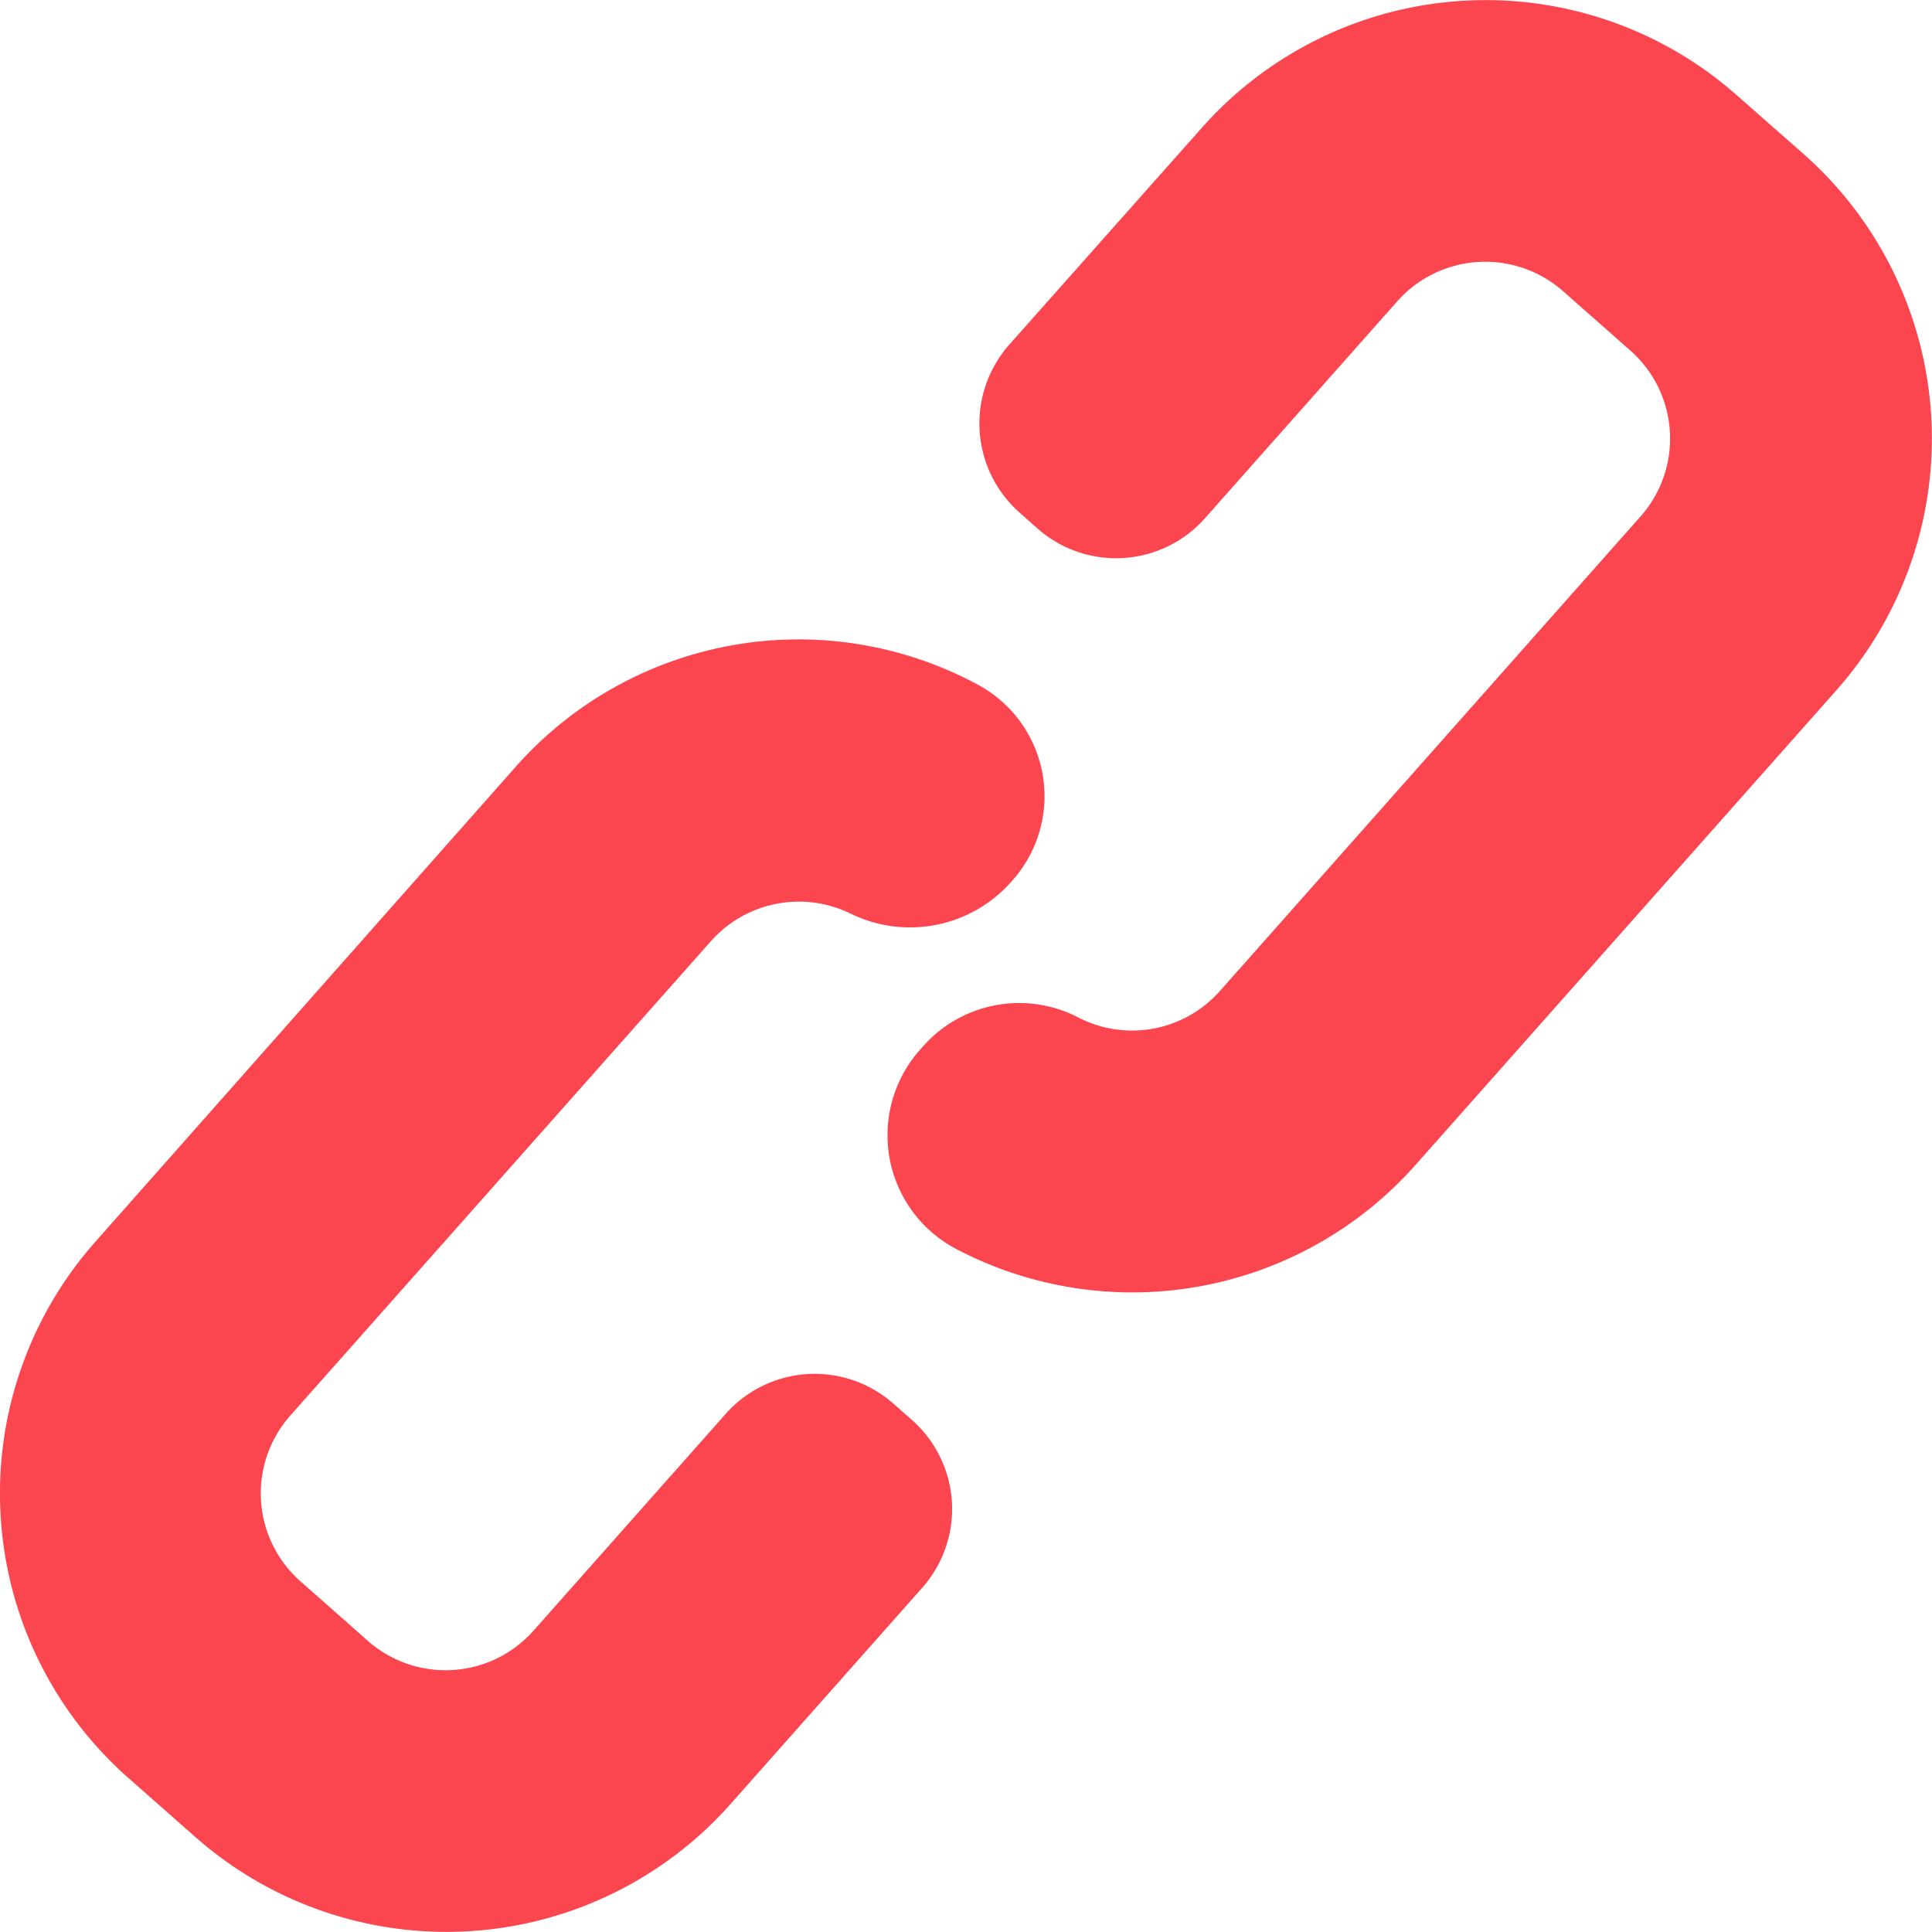 <svg xmlns="http://www.w3.org/2000/svg" width="17.165" height="17.164" viewBox="0 0 17.165 17.164">
  <g id="link-svgrepo-com" transform="translate(-0.001 -0.011)">
    <path id="Path_5187" data-name="Path 5187" d="M138.566,1.387l-.6-.528a3.369,3.369,0,0,0-4.754.286L131.5,3.073a1.057,1.057,0,0,0,.089,1.49l.16.142a1.055,1.055,0,0,0,1.49-.09l1.709-1.928a1.045,1.045,0,0,1,1.472-.089l.6.529a1.043,1.043,0,0,1,.089,1.472l-3.738,4.217a1.041,1.041,0,0,1-1.259.234,1.141,1.141,0,0,0-1.378.257l-.029.033a1.142,1.142,0,0,0,.326,1.769,3.363,3.363,0,0,0,4.081-.751l3.738-4.216A3.373,3.373,0,0,0,138.566,1.387Z" transform="translate(-122.532 0)" fill="#fc464f"/>
    <path id="Path_5188" data-name="Path 5188" d="M8.1,100.891l-.161-.142a1.057,1.057,0,0,0-1.49.09l-1.709,1.928a1.044,1.044,0,0,1-1.471.089l-.6-.53a1.042,1.042,0,0,1-.089-1.471l3.738-4.216a1.045,1.045,0,0,1,1.24-.244,1.2,1.2,0,0,0,1.427-.282l.013-.015a1.125,1.125,0,0,0-.311-1.738,3.356,3.356,0,0,0-4.109.736L.847,99.312h0a3.372,3.372,0,0,0,.286,4.755l.6.529a3.373,3.373,0,0,0,4.755-.286l1.709-1.928A1.055,1.055,0,0,0,8.1,100.891Z" transform="translate(0 -88.267)" fill="#fc464f"/>
  </g>
</svg>
